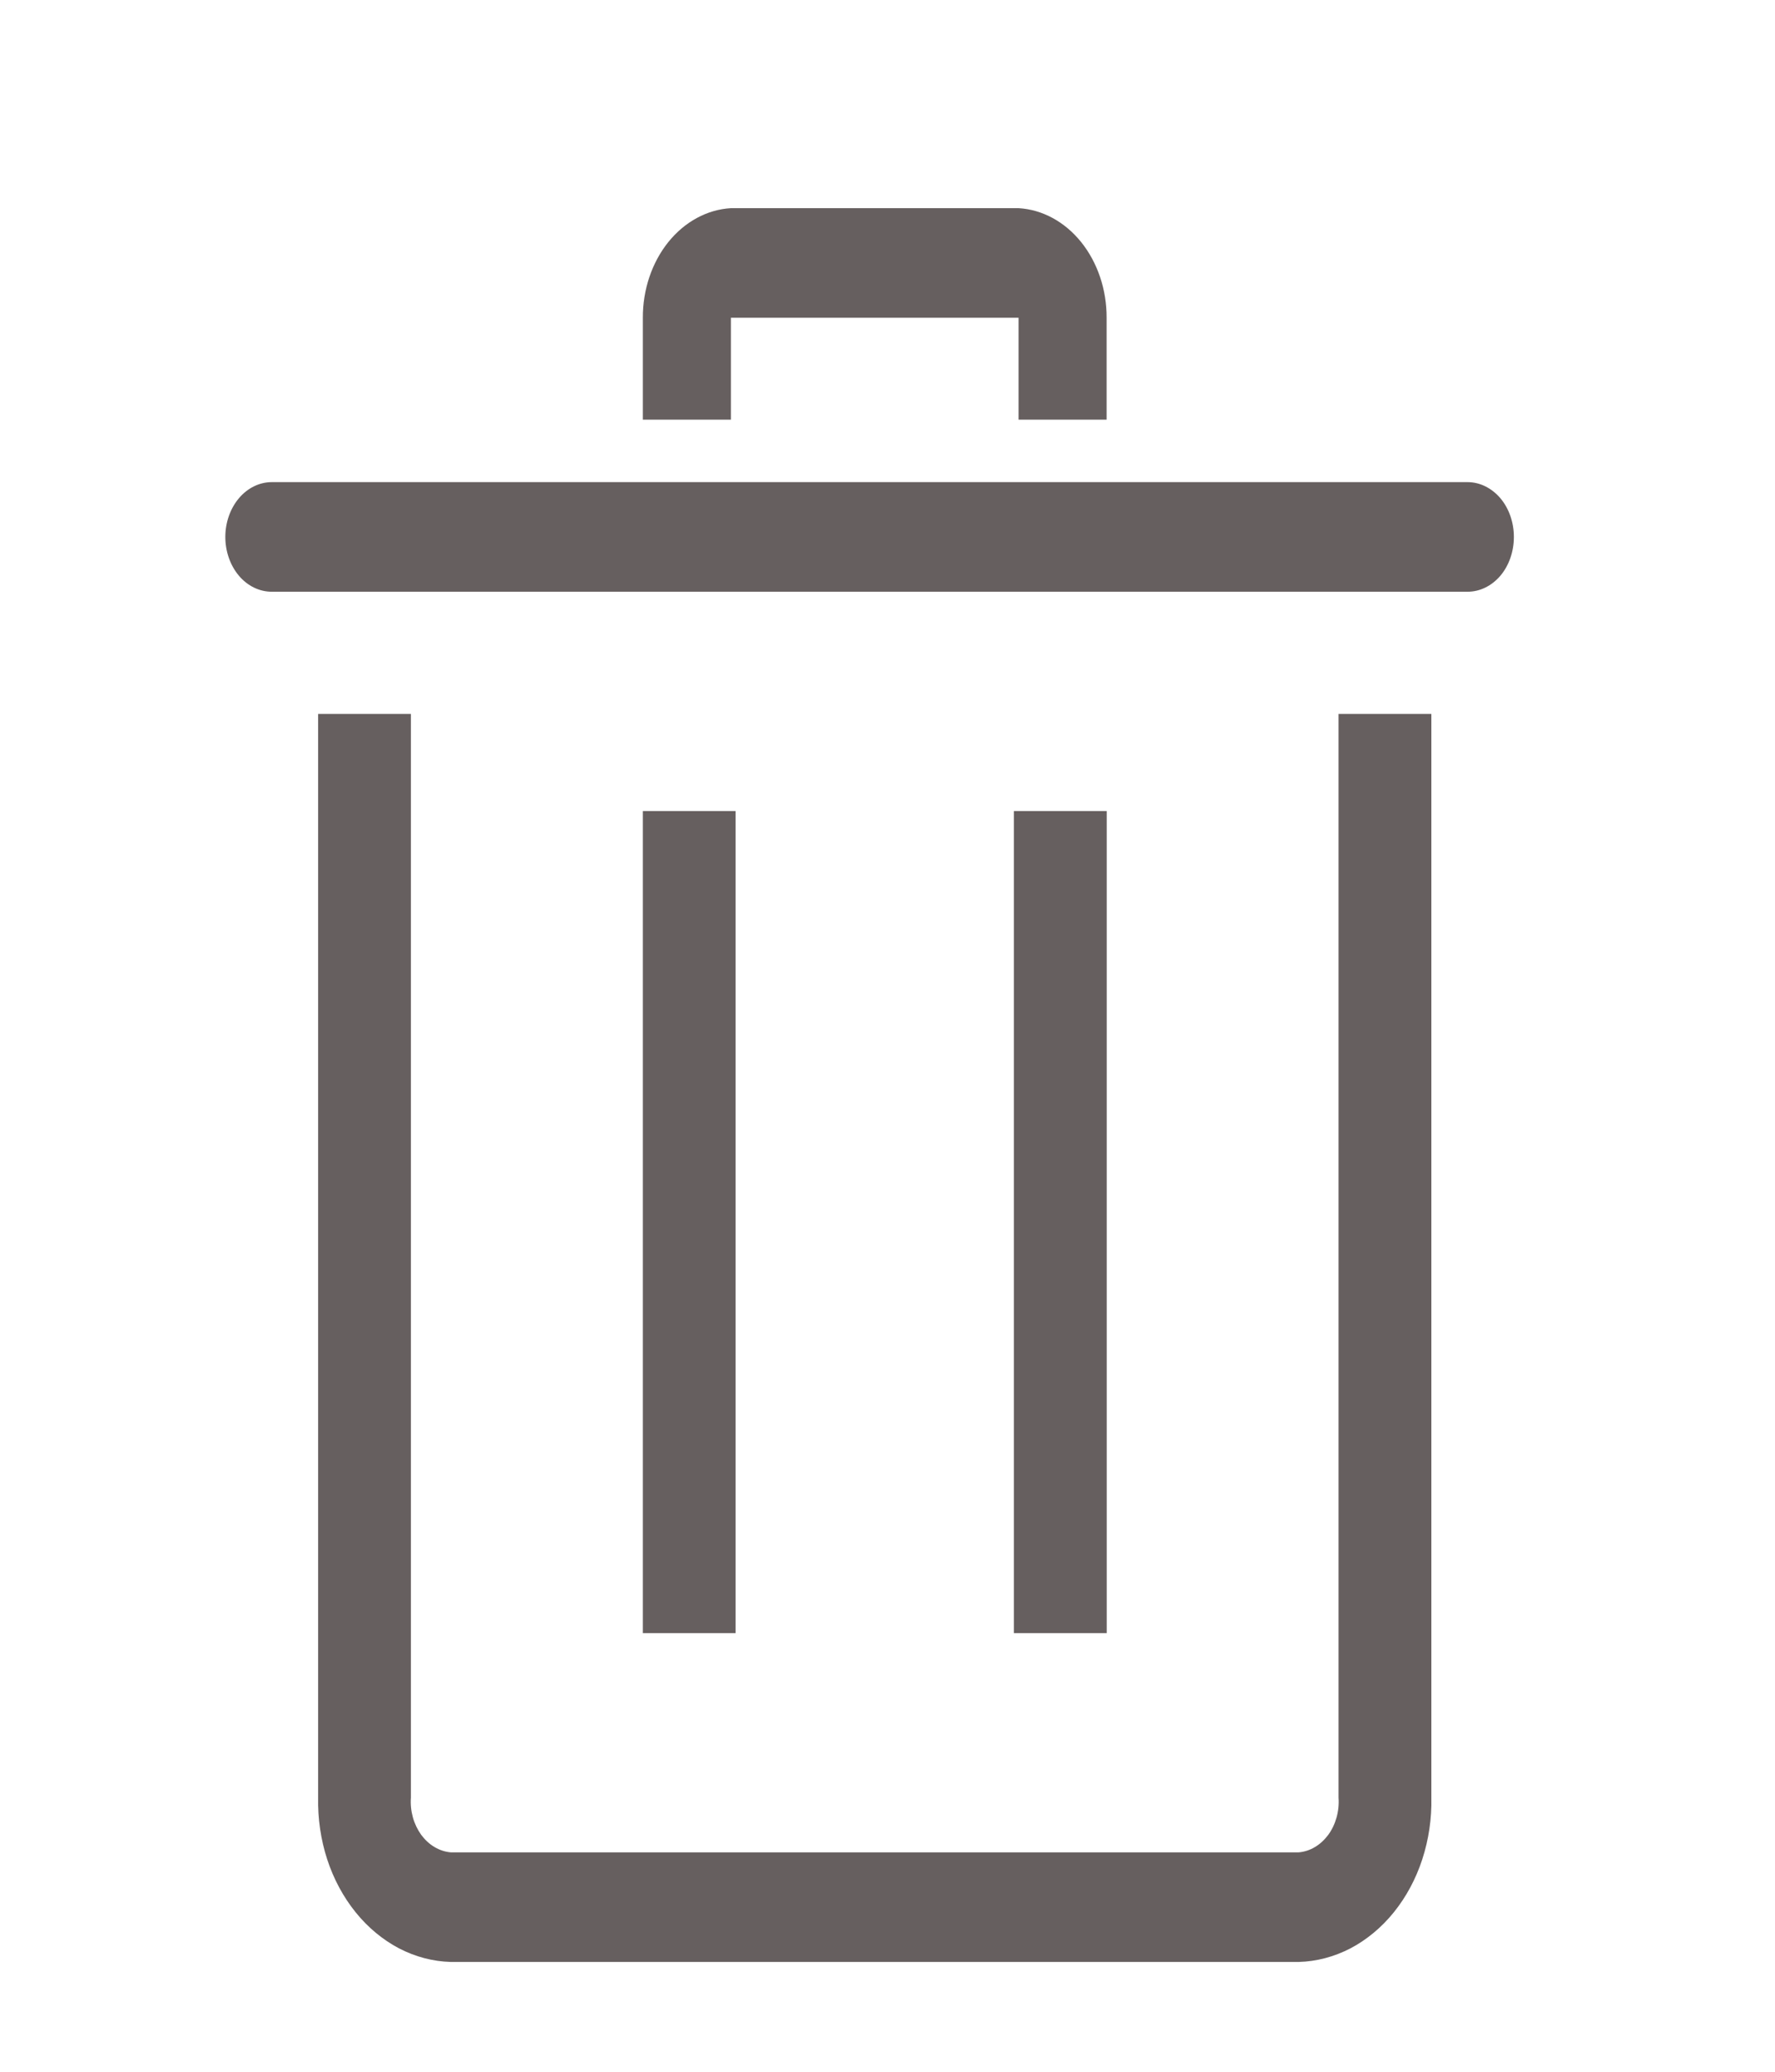 <svg width="18" height="21" viewBox="0 0 18 21" fill="none" xmlns="http://www.w3.org/2000/svg">
<path d="M13.17 19.887H4.571C4.39 19.882 4.212 19.835 4.046 19.749C3.881 19.662 3.731 19.538 3.606 19.383C3.481 19.228 3.383 19.046 3.318 18.847C3.253 18.647 3.222 18.434 3.226 18.221V7.237H4.167V18.221C4.162 18.289 4.169 18.357 4.187 18.422C4.205 18.486 4.234 18.546 4.271 18.598C4.309 18.649 4.355 18.692 4.406 18.722C4.458 18.753 4.514 18.771 4.571 18.776H13.17C13.227 18.771 13.284 18.753 13.335 18.722C13.386 18.692 13.432 18.649 13.47 18.598C13.508 18.546 13.536 18.486 13.554 18.422C13.572 18.357 13.579 18.289 13.574 18.221V7.237H14.515V18.221C14.52 18.434 14.488 18.647 14.423 18.847C14.358 19.046 14.26 19.228 14.135 19.383C14.01 19.538 13.86 19.662 13.695 19.749C13.529 19.835 13.351 19.882 13.17 19.887Z" fill="#665F5F"/>
<path d="M14.882 5.998H2.756C2.631 5.998 2.511 5.94 2.423 5.836C2.335 5.732 2.285 5.59 2.285 5.443C2.285 5.296 2.335 5.154 2.423 5.05C2.511 4.946 2.631 4.887 2.756 4.887H14.882C15.007 4.887 15.126 4.946 15.215 5.05C15.303 5.154 15.352 5.296 15.352 5.443C15.352 5.59 15.303 5.732 15.215 5.836C15.126 5.94 15.007 5.998 14.882 5.998Z" fill="#665F5F"/>
<path d="M10.282 8.221H11.223V16.554H10.282V8.221Z" fill="#665F5F"/>
<path d="M6.519 8.221H7.459V16.554H6.519V8.221Z" fill="#665F5F"/>
<path d="M11.222 4.254H10.329V3.221H7.412V4.254H6.519V3.221C6.518 2.935 6.611 2.661 6.777 2.454C6.944 2.247 7.171 2.124 7.412 2.11H10.329C10.57 2.124 10.797 2.247 10.964 2.454C11.13 2.661 11.223 2.935 11.222 3.221V4.254Z" fill="#665F5F"/>
</svg>
